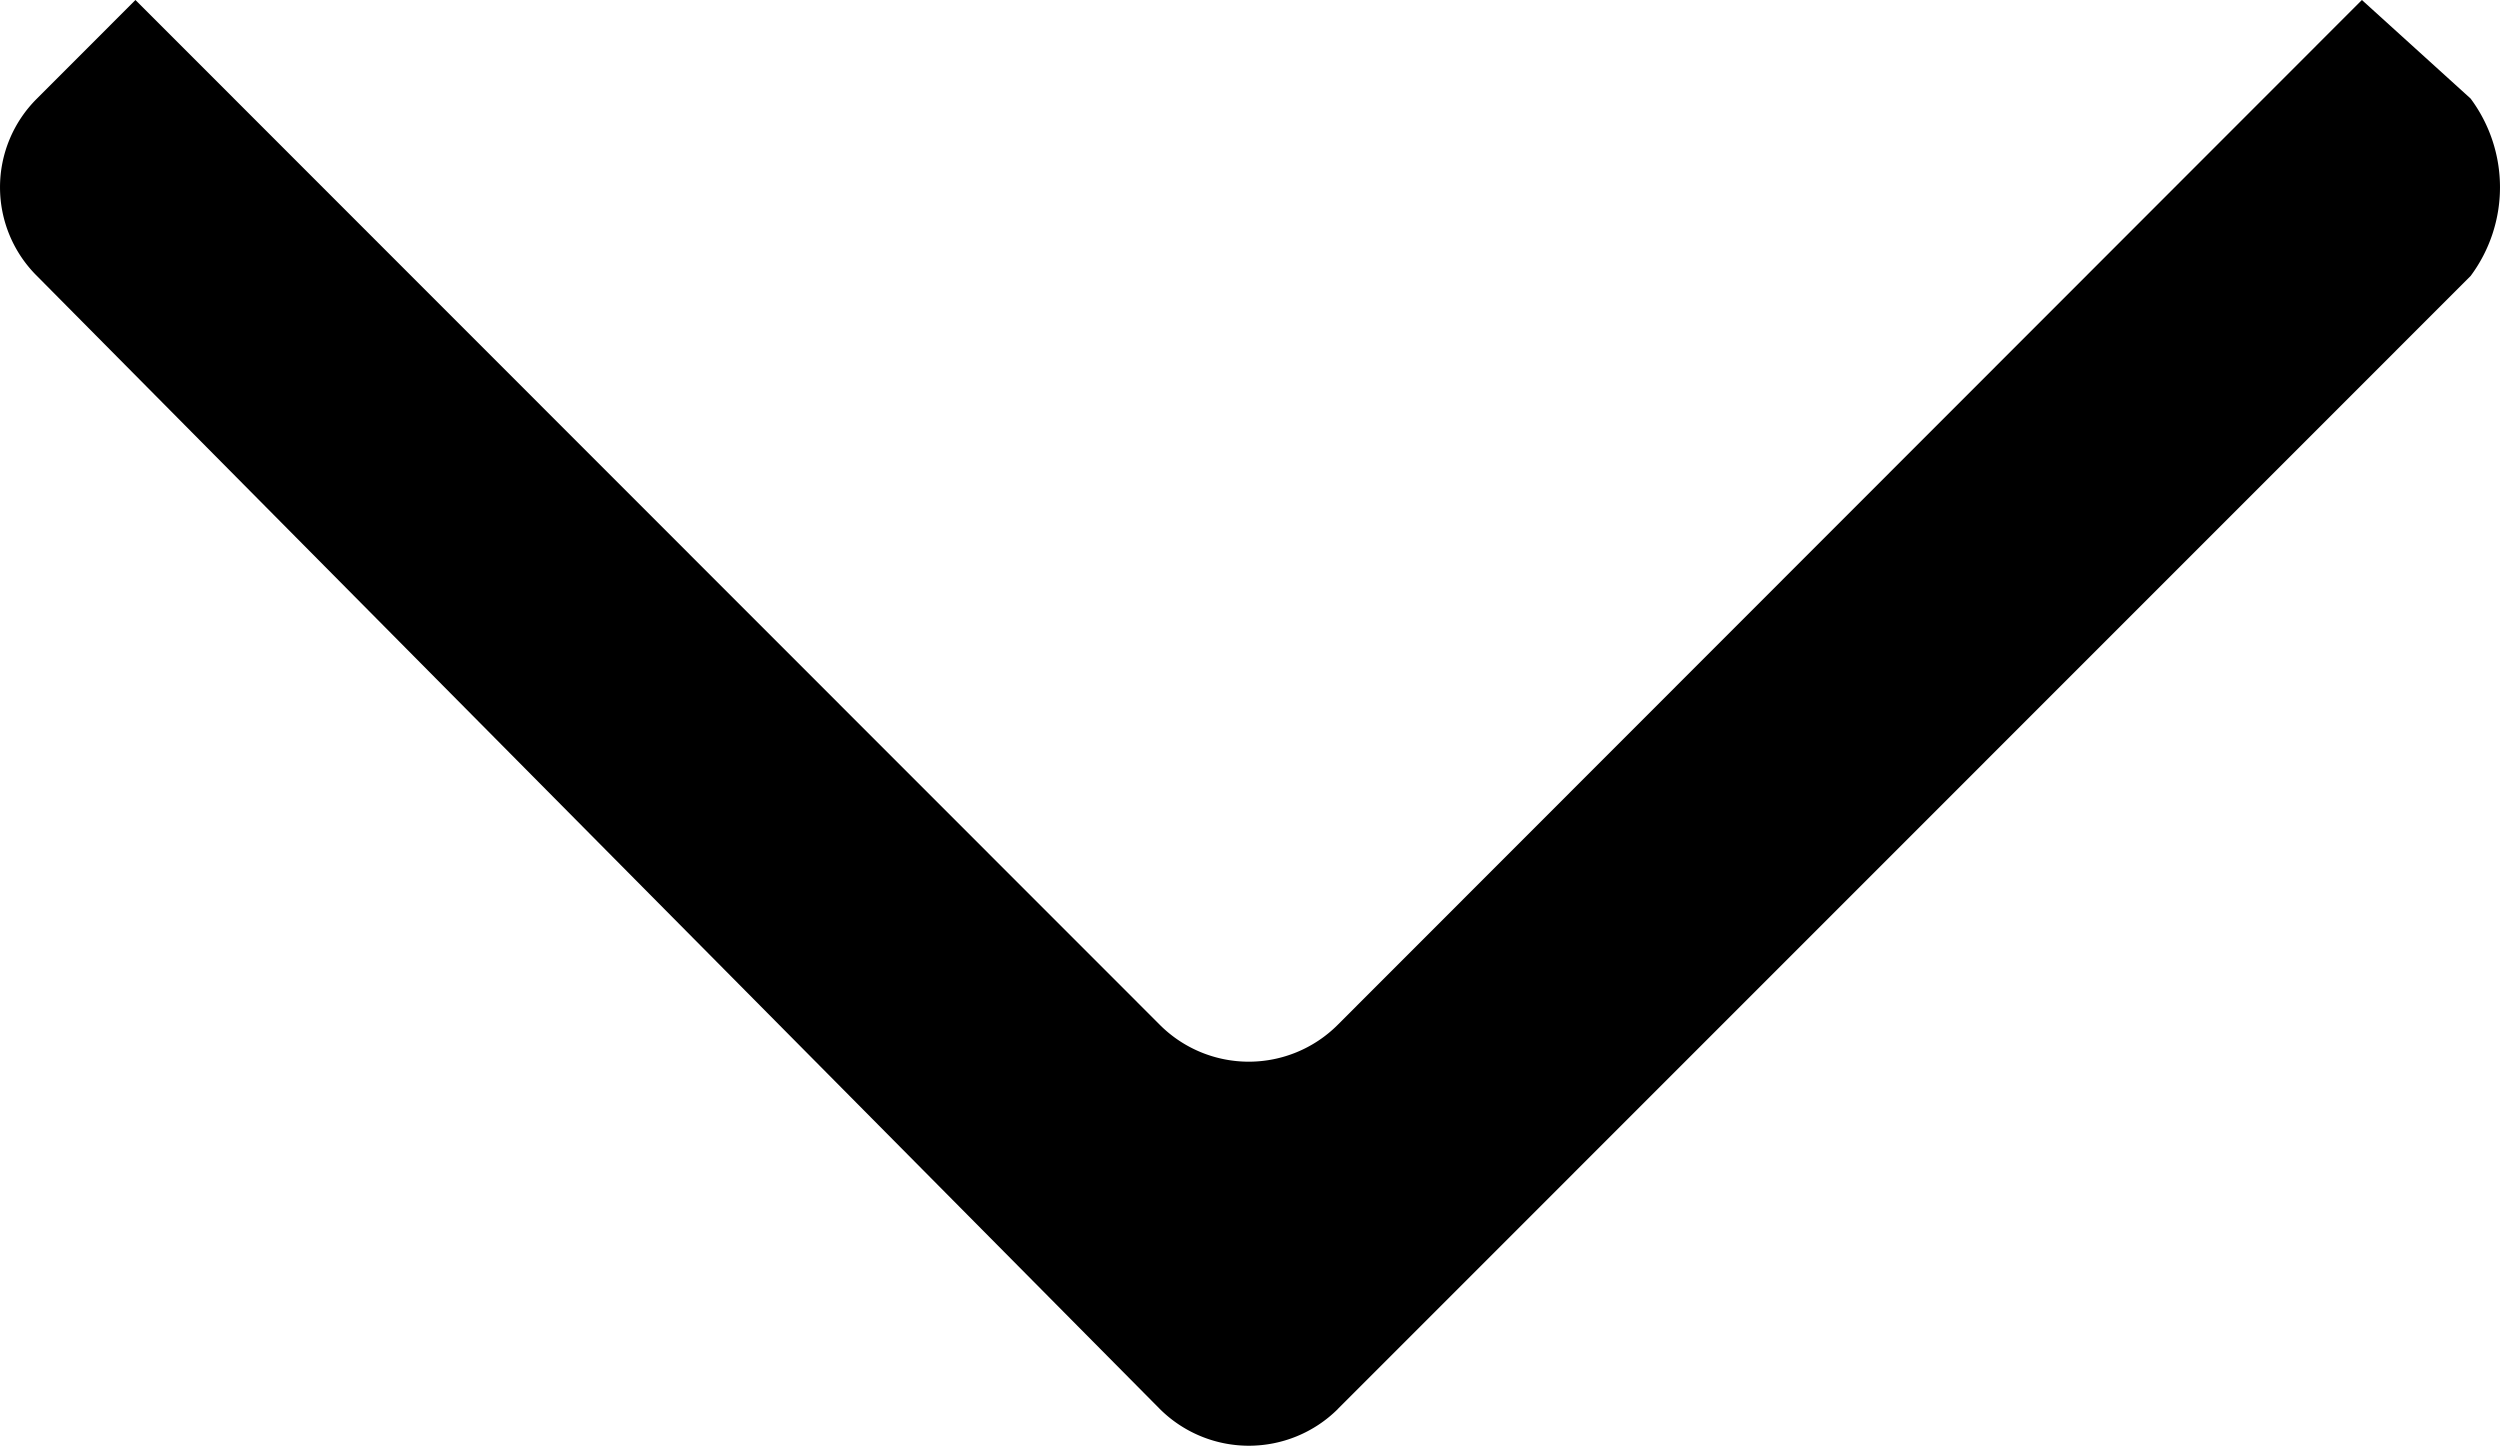 <svg xmlns="http://www.w3.org/2000/svg" viewBox="0 0 27.373 15.83"><defs><style>.cls-1{fill-rule:evenodd;}</style></defs><g id="Layer_2" data-name="Layer 2"><g id="_52" data-name="52"><path class="cls-1" d="M14.647,15.428,27.051,3.022a1.627,1.627,0,0,0,0-1.943L25.861,0,14.647,11.221a1.377,1.377,0,0,1-1.948,0L1.483,0,.405,1.079a1.368,1.368,0,0,0,0,1.943L12.7,15.428a1.382,1.382,0,0,0,1.948,0Z"/></g></g></svg>